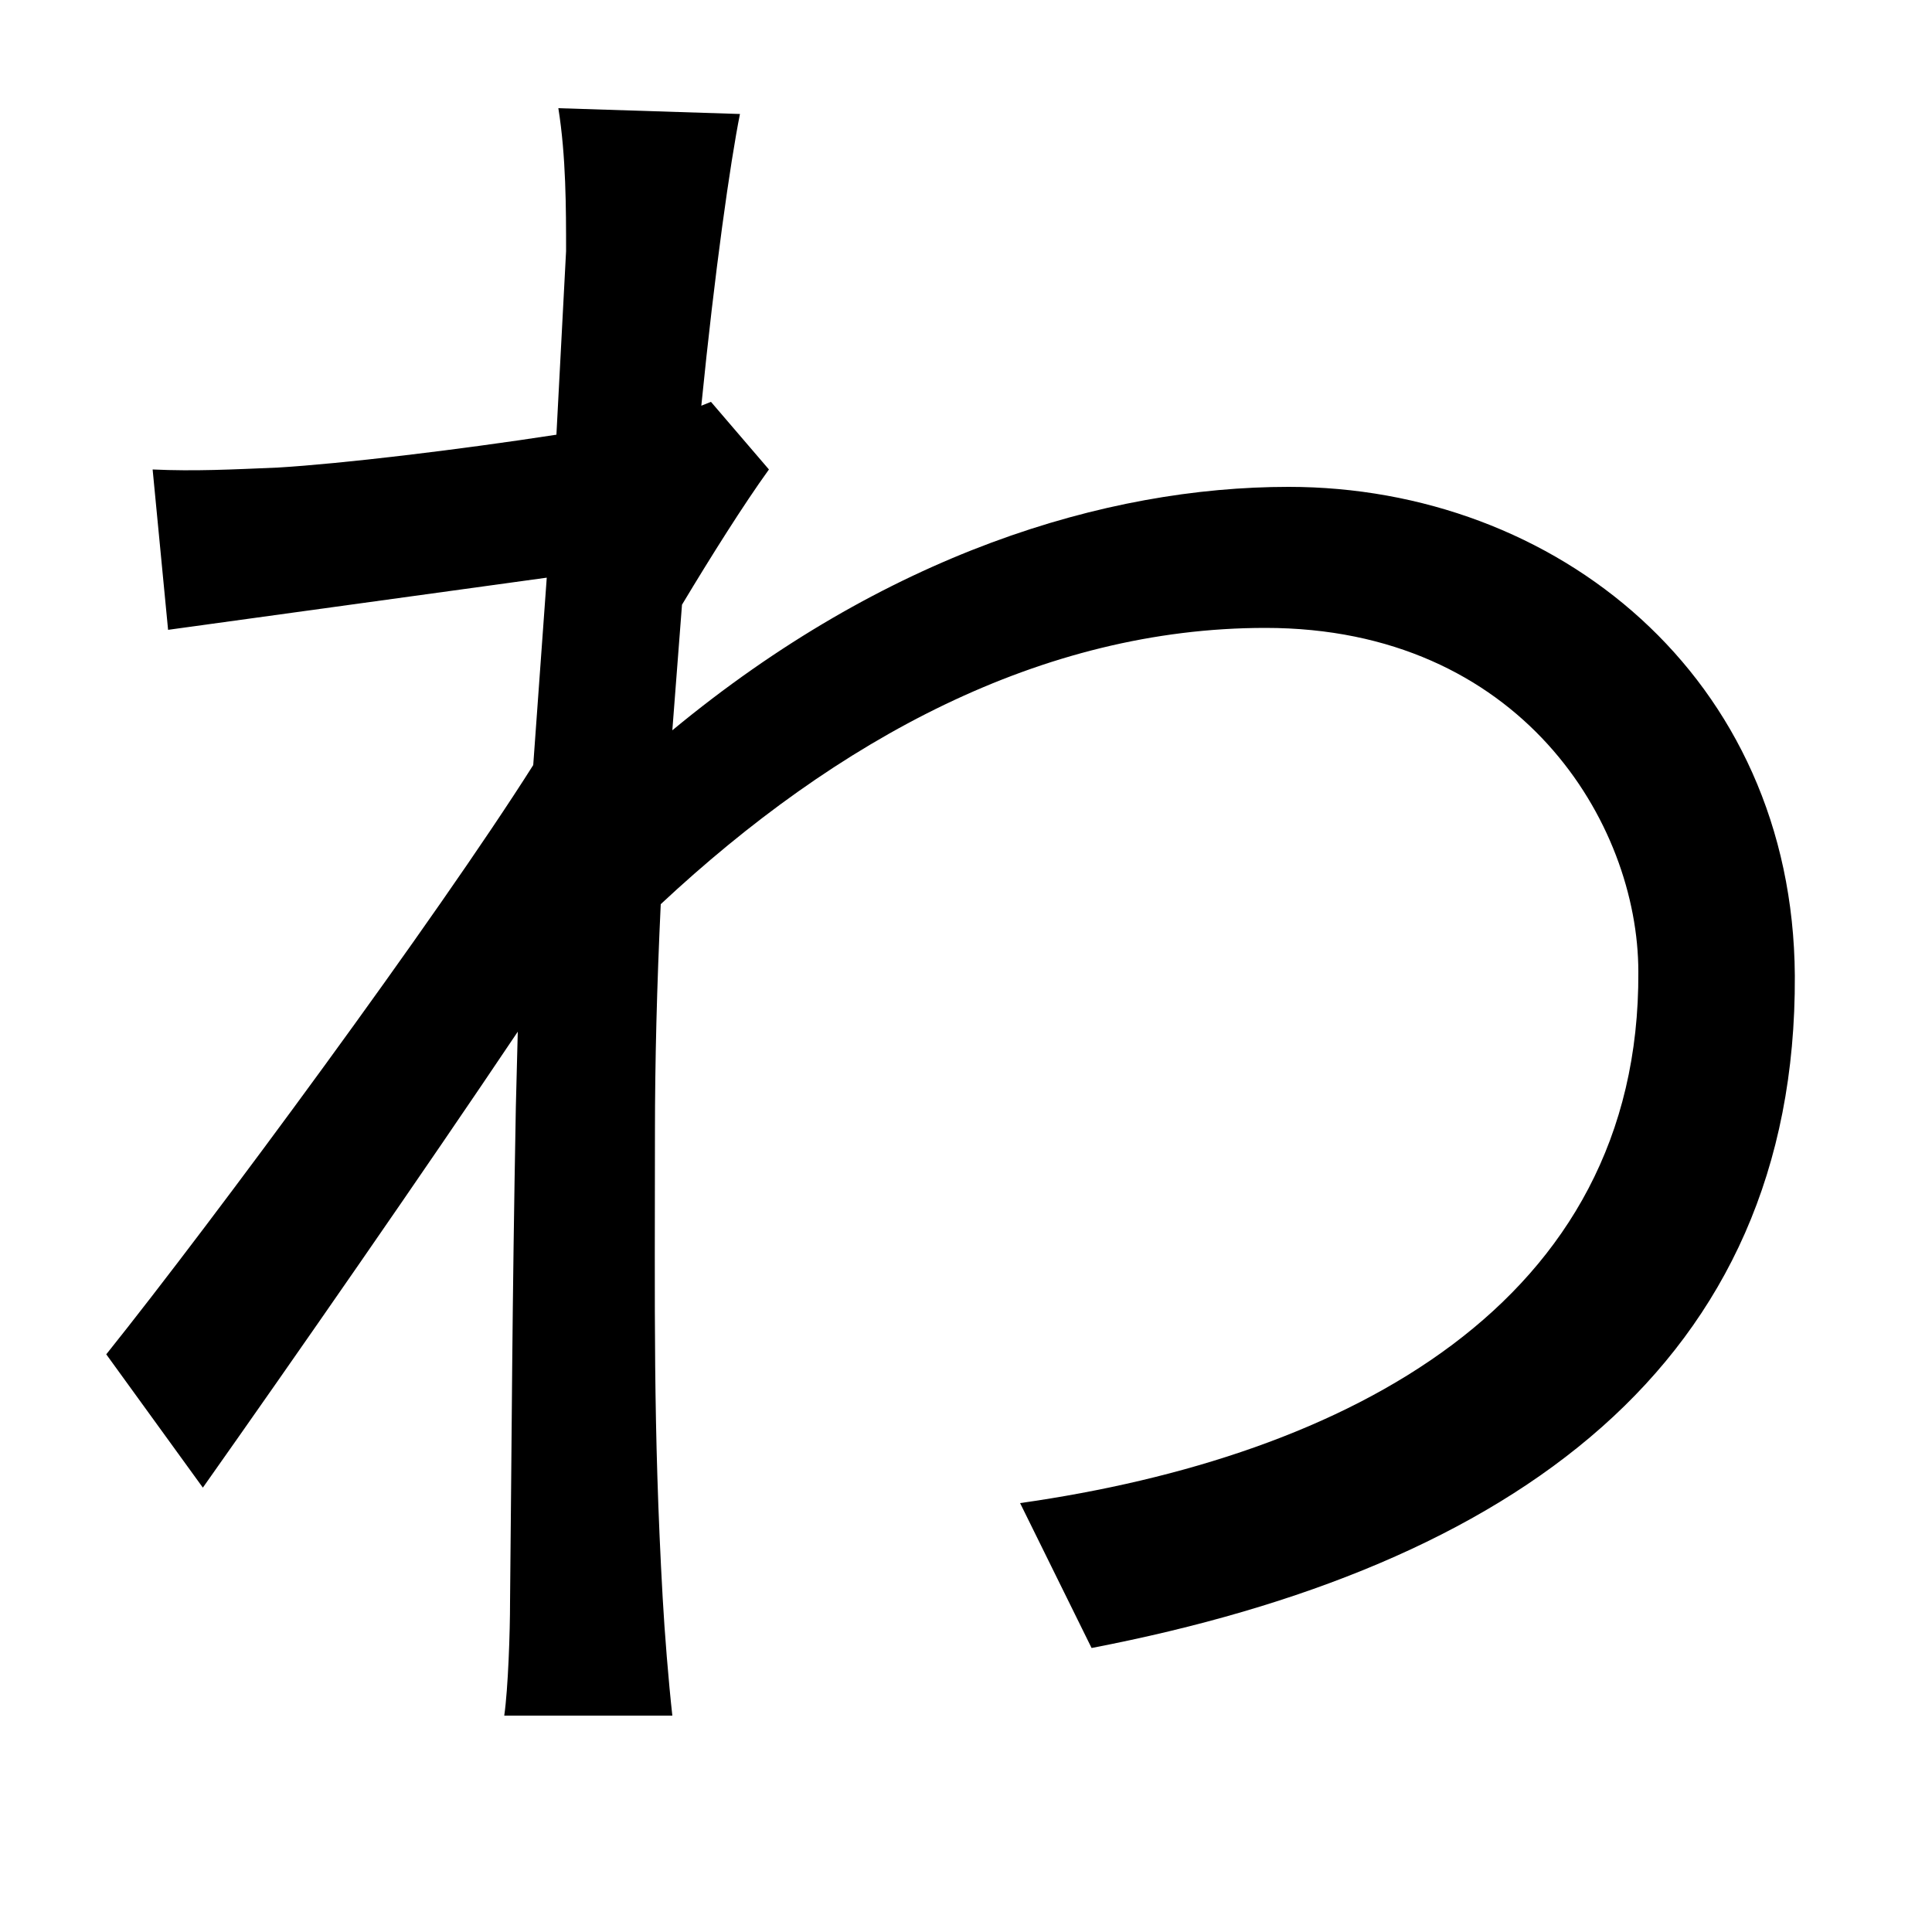 <svg xmlns="http://www.w3.org/2000/svg"
    viewBox="0 0 1000 1000">
  <!--
© 2014-2021 Adobe (http://www.adobe.com/).
Noto is a trademark of Google Inc.
This Font Software is licensed under the SIL Open Font License, Version 1.1. This Font Software is distributed on an "AS IS" BASIS, WITHOUT WARRANTIES OR CONDITIONS OF ANY KIND, either express or implied. See the SIL Open Font License for the specific language, permissions and limitations governing your use of this Font Software.
http://scripts.sil.org/OFL
  -->
<path d="M293 130L288 225C236 233 177 240 144 242 120 243 101 244 79 243L87 326 283 299 276 396C226 475 111 631 55 701L105 770C153 702 219 607 268 534L267 573C265 682 265 733 264 829 264 845 263 874 261 888L348 888C346 870 344 845 343 827 338 738 339 677 339 586 339 550 340 510 342 468 433 383 539 325 655 325 787 325 848 426 848 503 849 675 697 754 528 778L565 853C783 811 930 706 929 505 928 350 805 252 667 252 572 252 458 287 348 378L353 313C368 288 385 261 398 243L368 208 363 210C370 140 378 84 383 59L289 56C293 81 293 108 293 130Z"/>
</svg>
